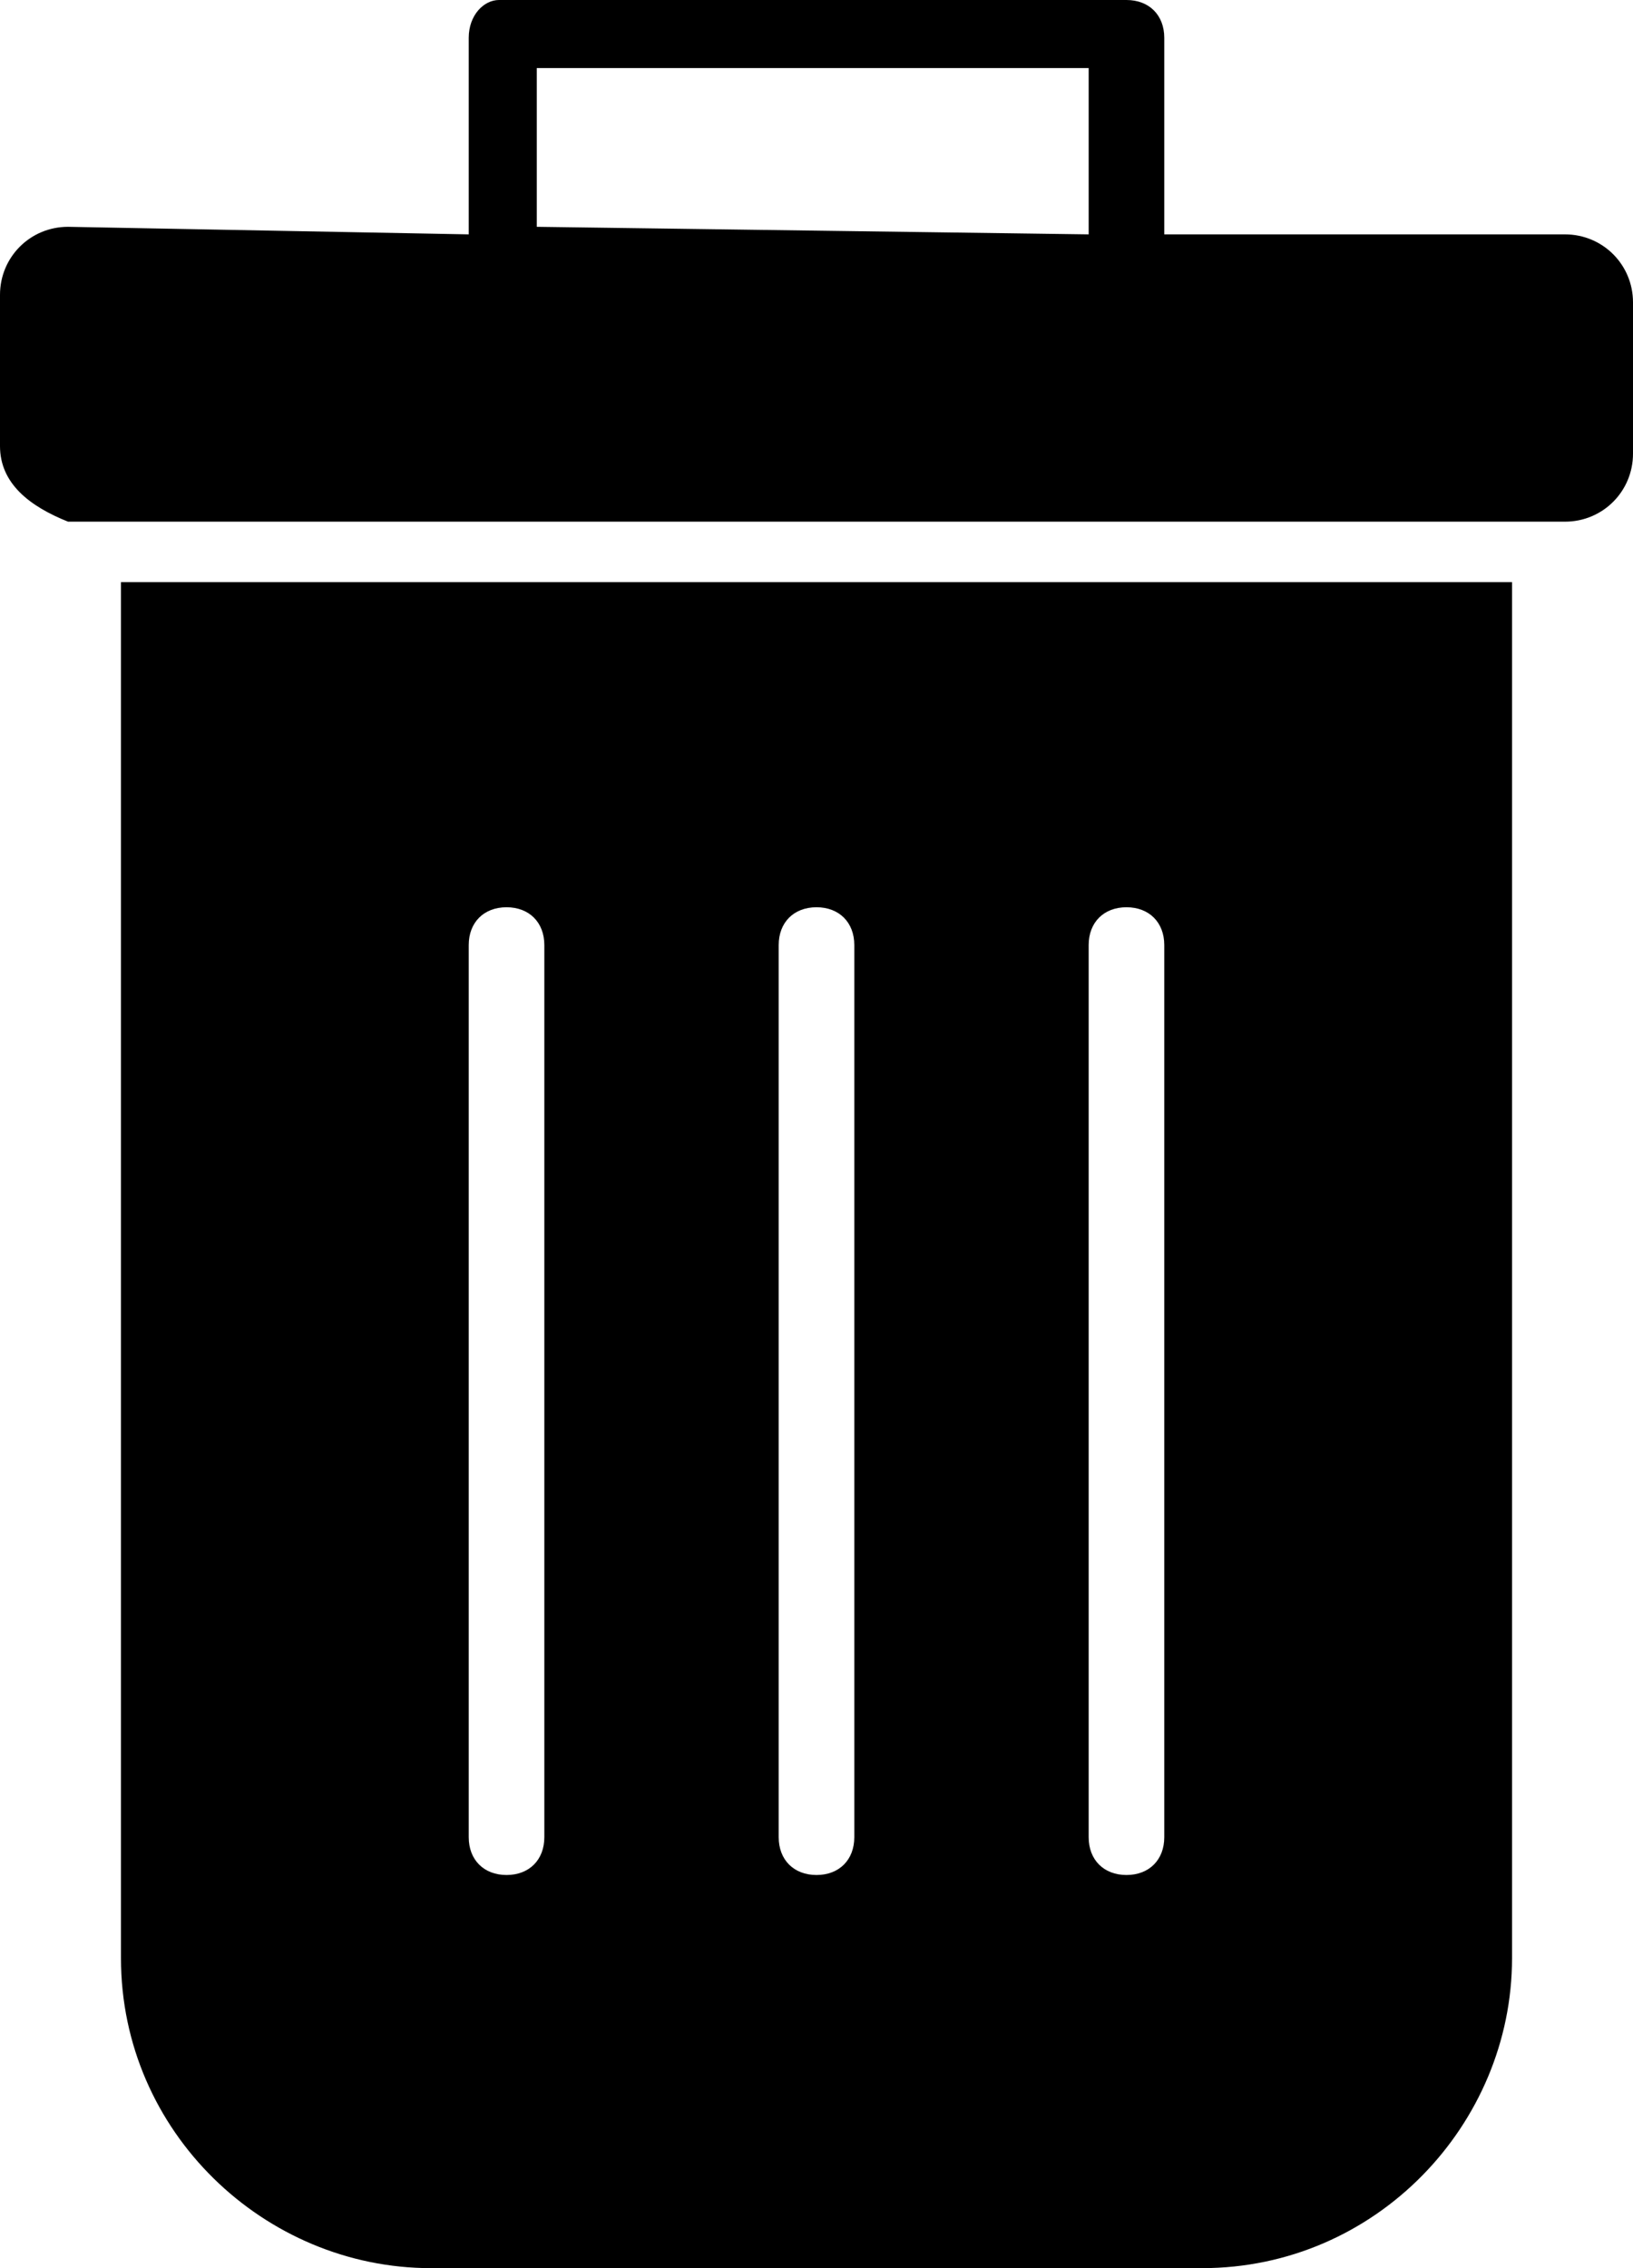 <?xml version="1.0" encoding="utf-8"?>
<!-- Generator: Adobe Illustrator 25.2.0, SVG Export Plug-In . SVG Version: 6.00 Build 0)  -->
<svg version="1.1" id="Layer_1" xmlns="http://www.w3.org/2000/svg" xmlns:xlink="http://www.w3.org/1999/xlink" x="0px" y="0px"
	 viewBox="0 0 21.6 30" style="enable-background:new 0 0 21.6 30;" xml:space="preserve">
<path style="fill-rule:evenodd;clip-rule:evenodd;" d="M20,7.7v18.2c0,2.2-1.8,4.1-4.1,4.1L5.7,30c-2.2,0-4.1-1.8-4.1-4.1V7.7
	L20,7.7z M14.4,3.1V0.9H7.1v2.1L14.4,3.1L14.4,3.1z M6.2,3.1V0.5C6.2,0.2,6.4,0,6.6,0h8.3c0.3,0,0.5,0.2,0.5,0.5v2.6h5.3
	c0.5,0,0.9,0.4,0.9,0.9v2c0,0.5-0.4,0.9-0.9,0.9H0.9C0.4,6.7,0,6.4,0,5.9v-2c0-0.5,0.4-0.9,0.9-0.9L6.2,3.1z M14.4,12.5v11.8
	c0,0.3,0.2,0.5,0.5,0.5c0.3,0,0.5-0.2,0.5-0.5l0-11.8c0-0.3-0.2-0.5-0.5-0.5C14.6,12,14.4,12.2,14.4,12.5L14.4,12.5z M10.3,12.5
	v11.8c0,0.3,0.2,0.5,0.5,0.5c0.3,0,0.5-0.2,0.5-0.5V12.5c0-0.3-0.2-0.5-0.5-0.5C10.5,12,10.3,12.2,10.3,12.5L10.3,12.5z M6.2,12.5
	v11.8c0,0.3,0.2,0.5,0.5,0.5c0.3,0,0.5-0.2,0.5-0.5l0-11.8C7.2,12.2,7,12,6.7,12C6.4,12,6.2,12.2,6.2,12.5L6.2,12.5z"/>
</svg>
